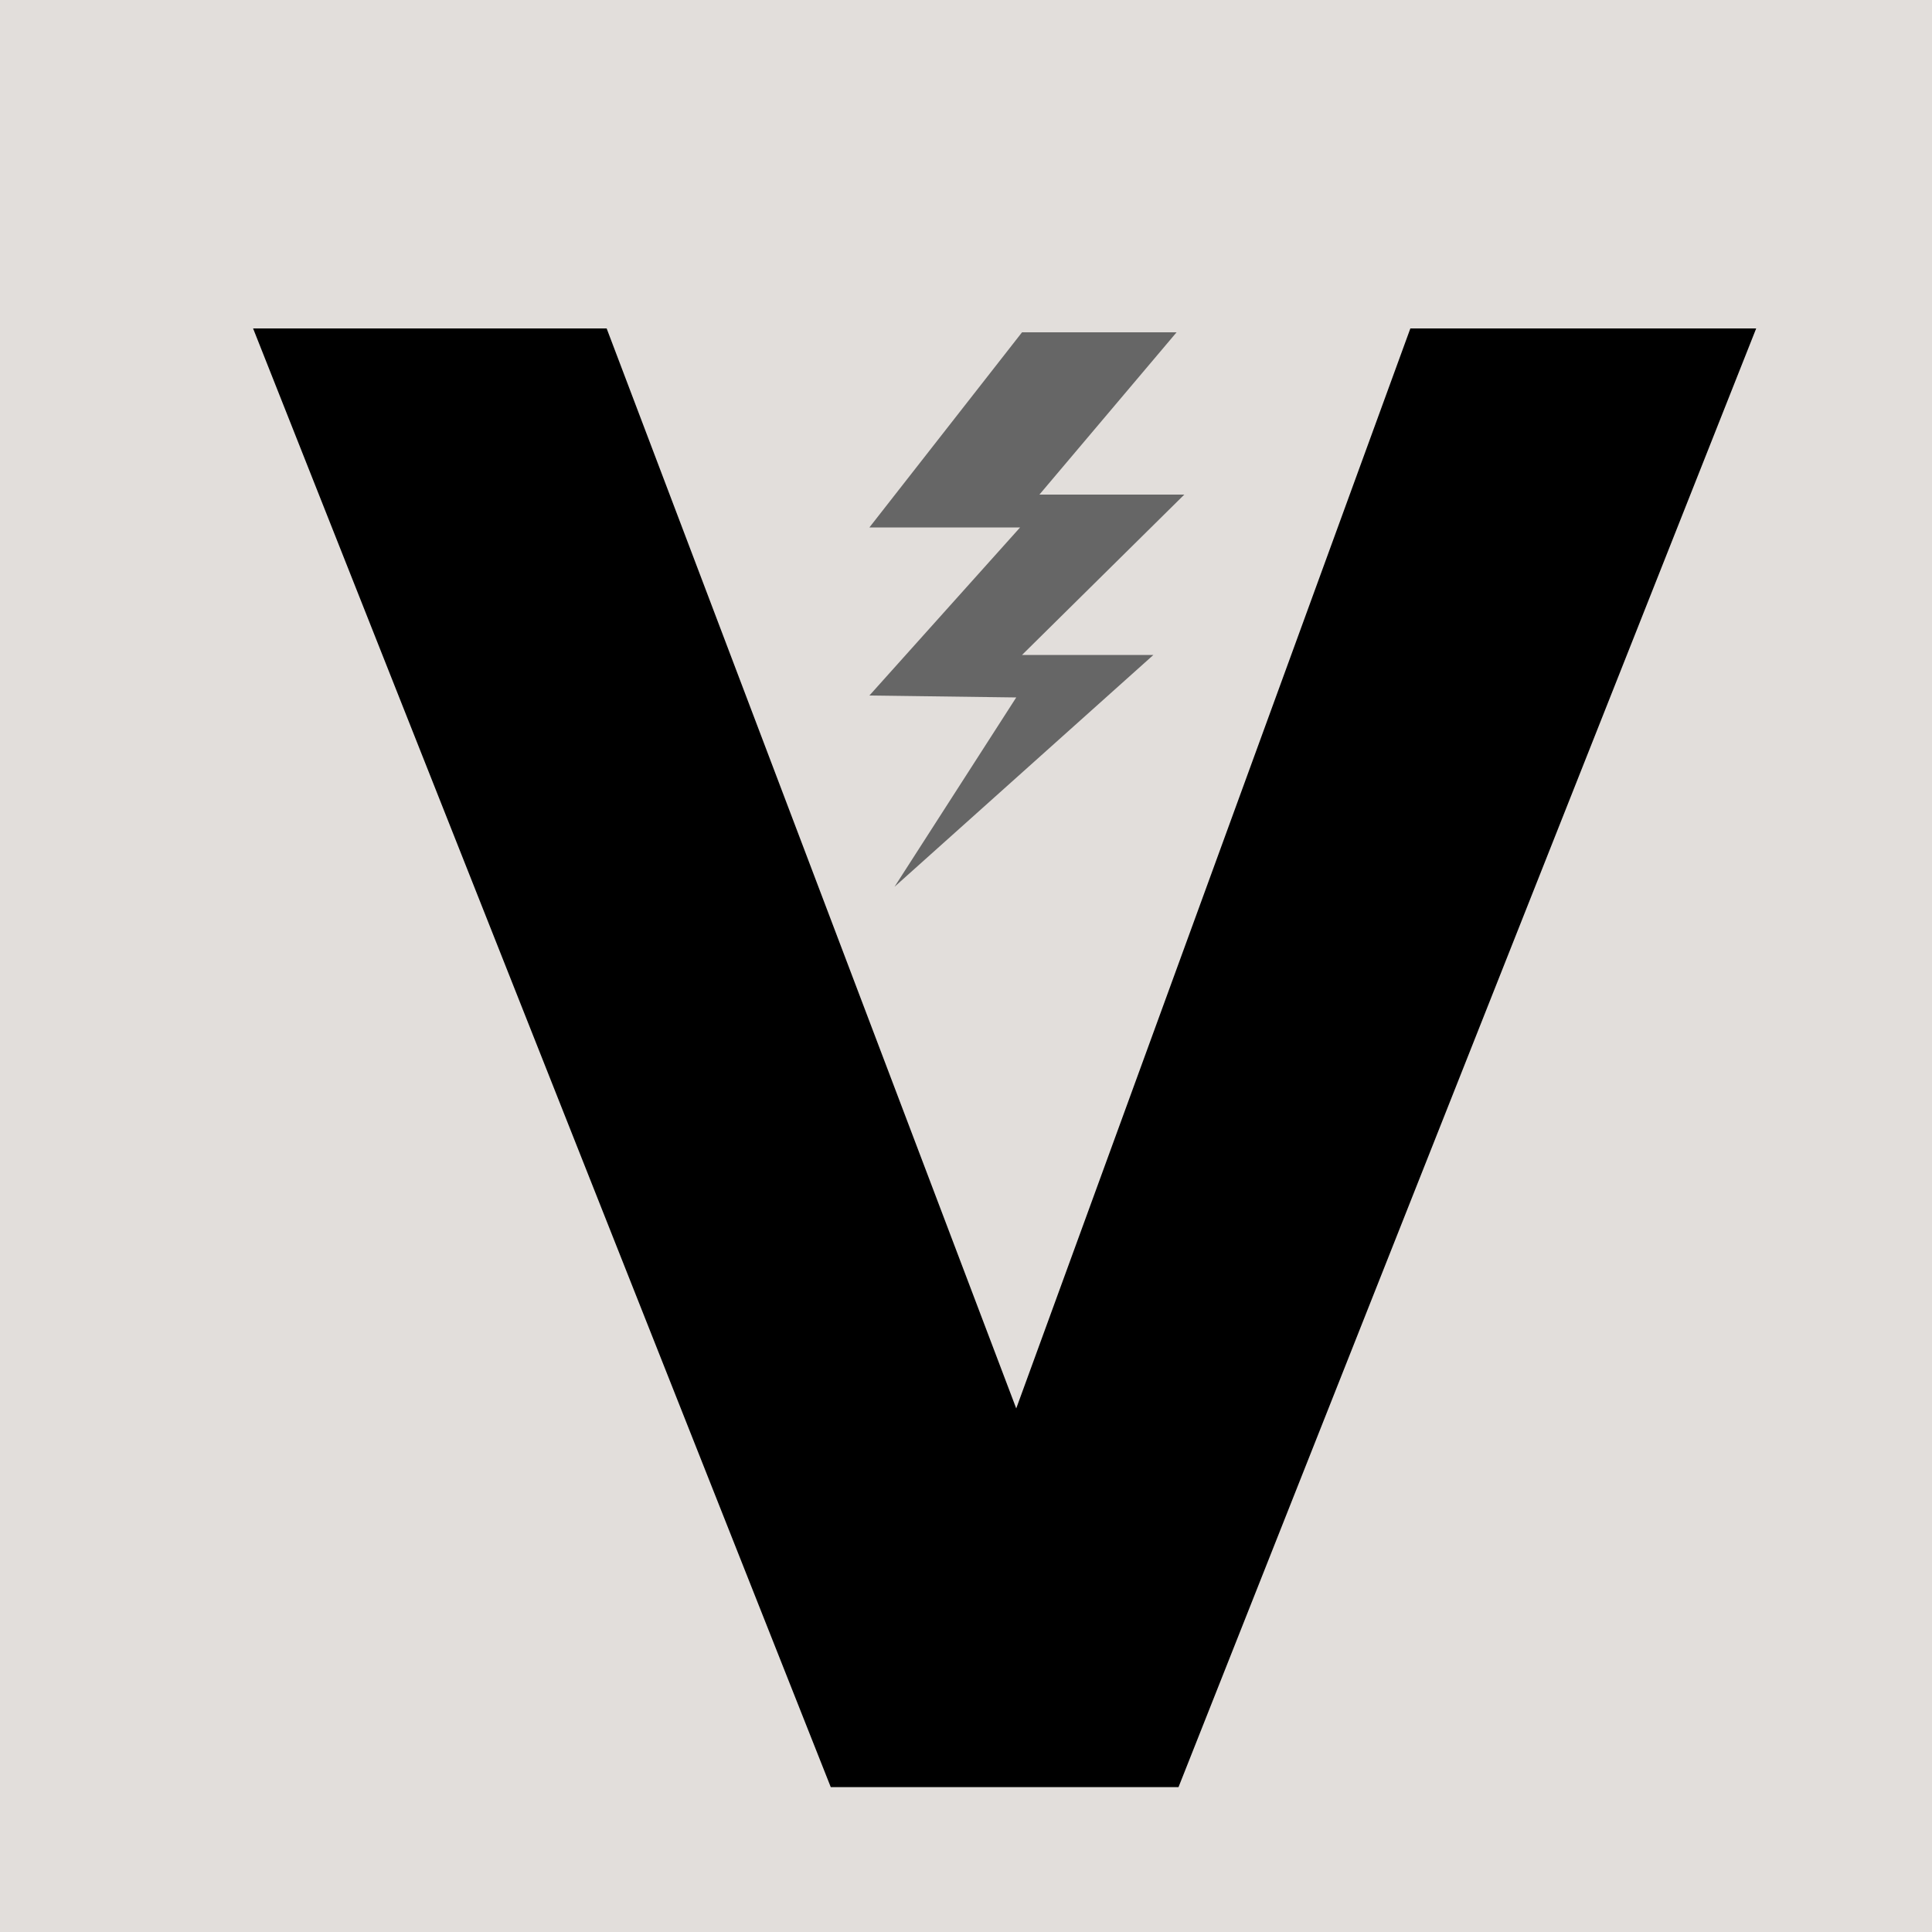 <?xml version="1.0" encoding="utf-8"?>
<!-- Generator: Adobe Illustrator 25.2.0, SVG Export Plug-In . SVG Version: 6.00 Build 0)  -->
<svg version="1.1" id="Layer_1" xmlns="http://www.w3.org/2000/svg" xmlns:xlink="http://www.w3.org/1999/xlink" x="0px" y="0px"
	 viewBox="0 0 100 100" style="enable-background:new 0 0 100 100;" xml:space="preserve">
<rect x="0" y="0" style="fill:#E2DEDB;" width="100" height="100"/>
<g>
	<g>
		<path d="M43,92.5L13.1,17h18.3l21.2,55.9L73,17h17.9L61,92.5H43z"/>
	</g>
	<polygon style="fill:#666666;" points="52.9,17.2 60.9,17.2 53.8,25.6 61.3,25.6 52.9,33.9 59.7,33.9 46.3,45.9 52.6,36.1 45,36 
		52.8,27.3 45,27.3 	"/>
</g>
</svg>
